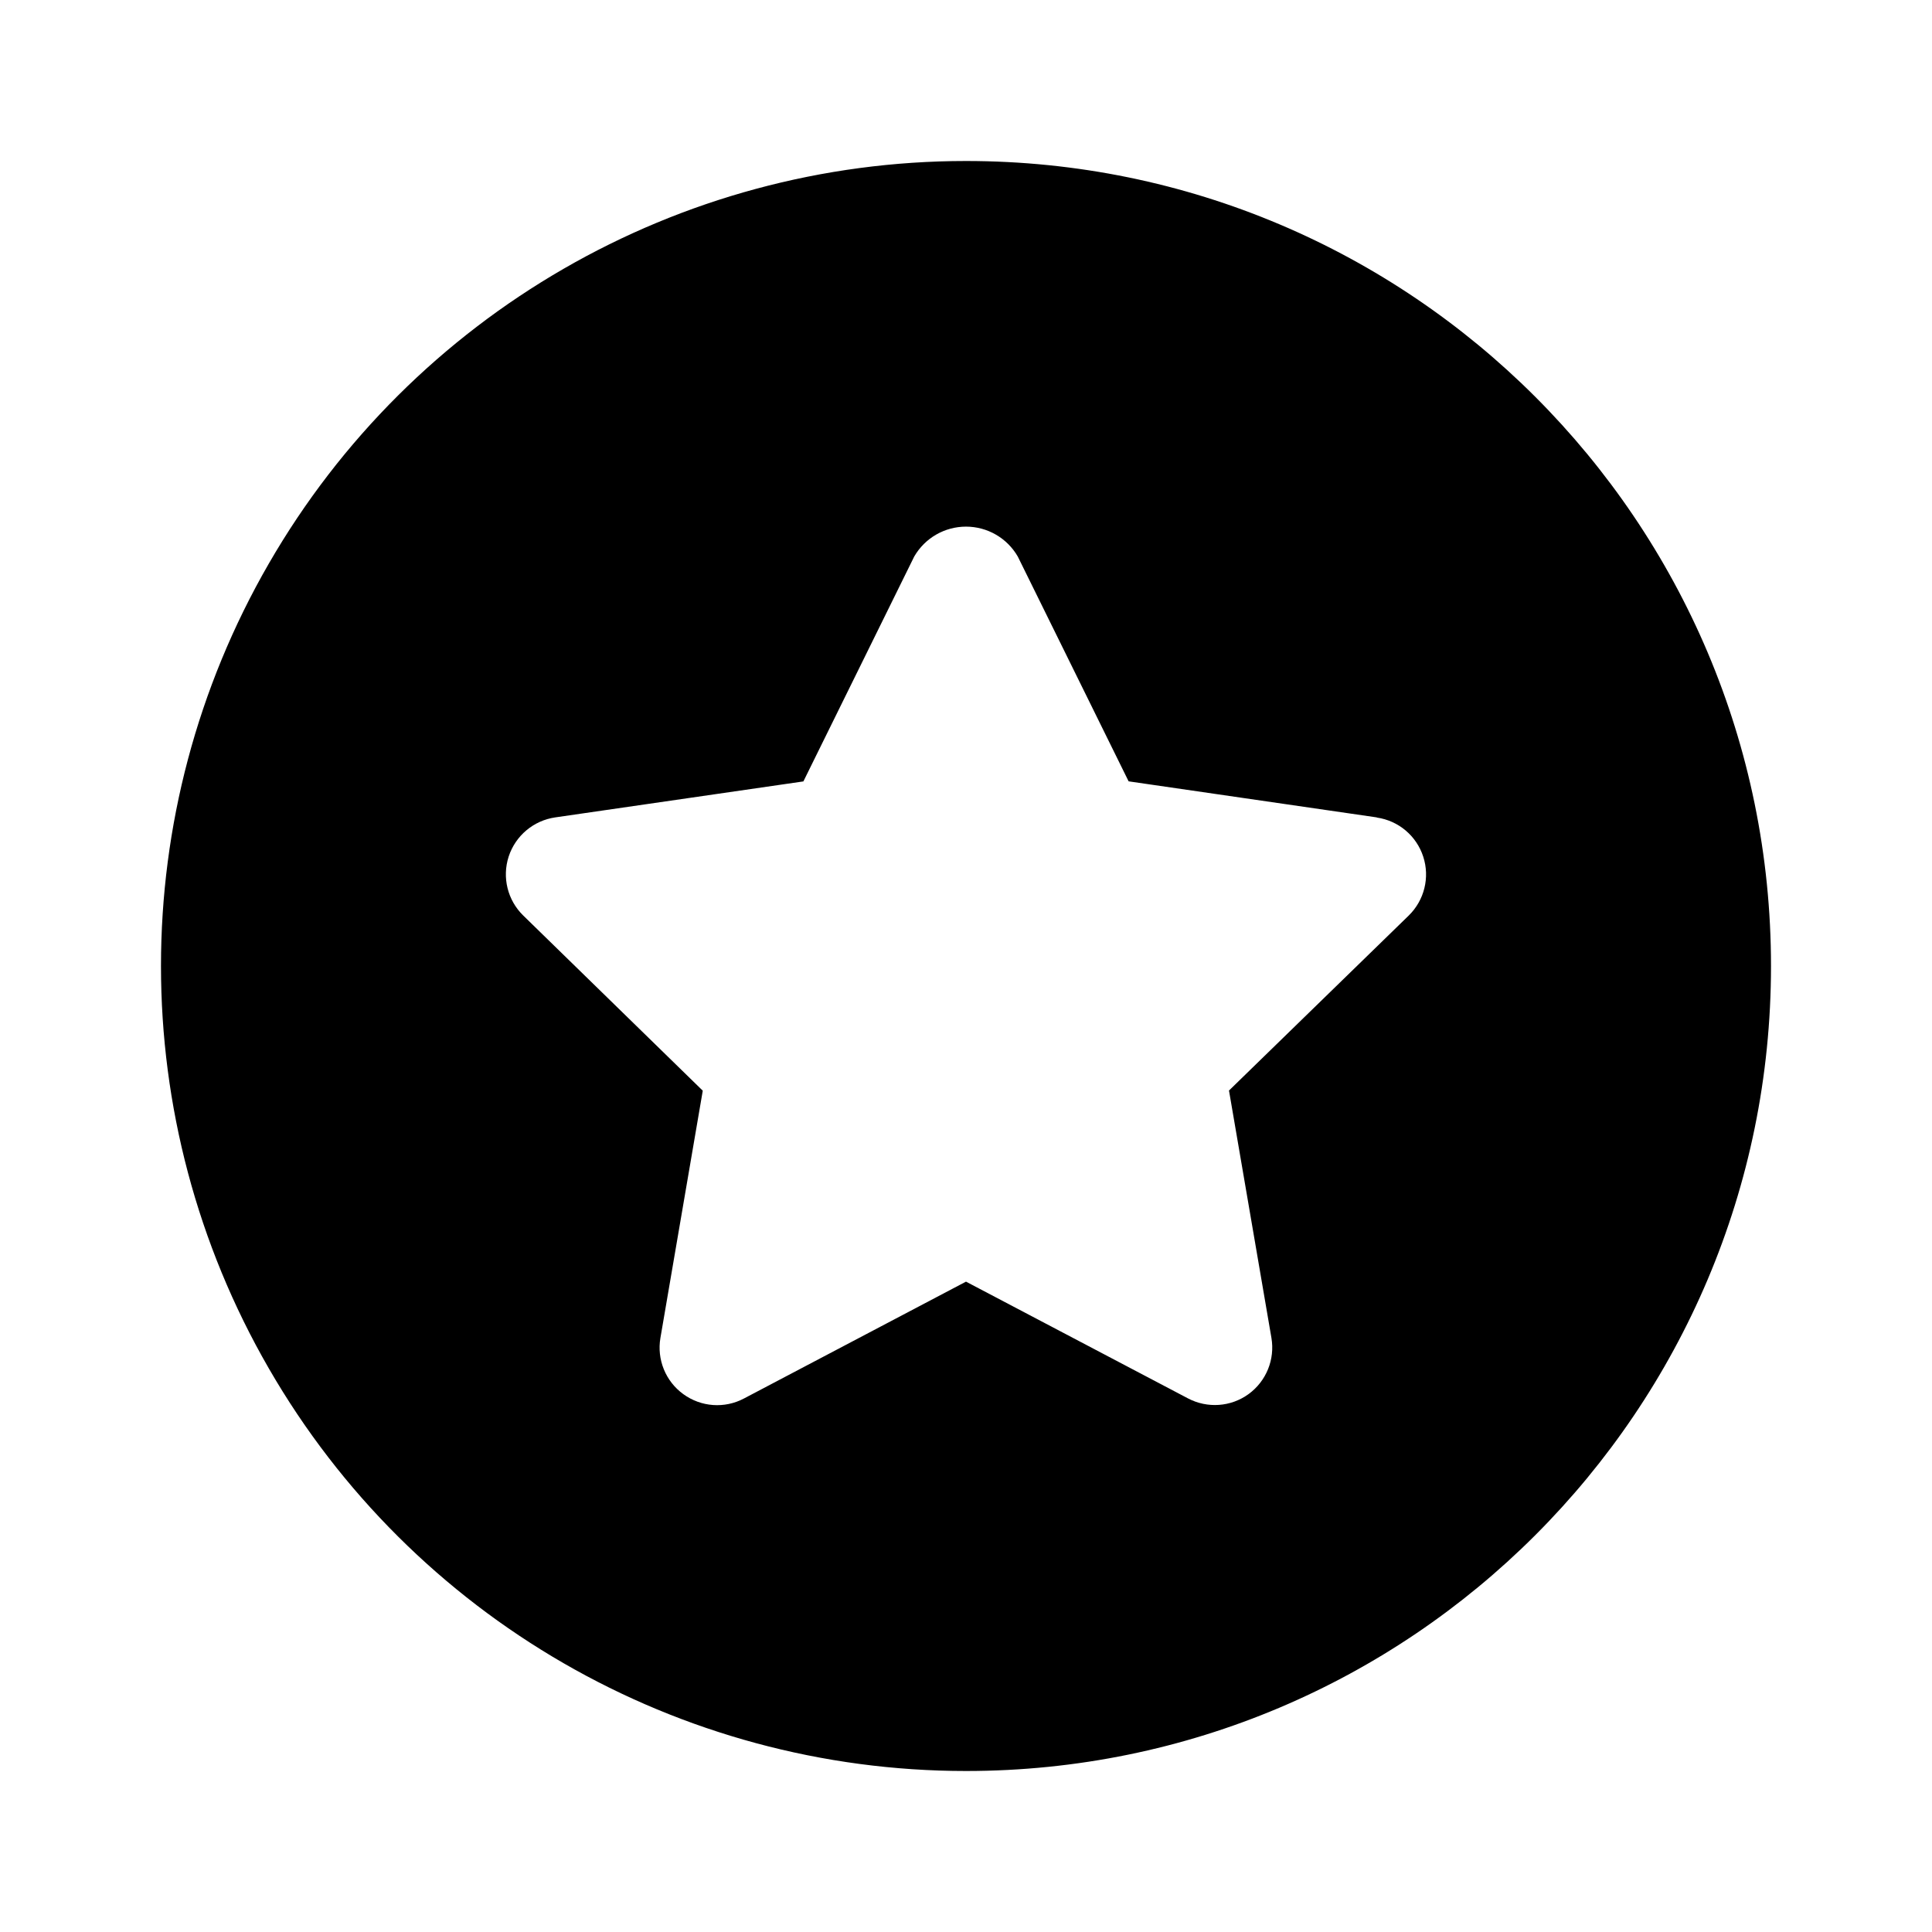 <?xml version="1.0" encoding="UTF-8"?>
<svg width="24px" height="24px" viewBox="0 0 24 24" version="1.1" xmlns="http://www.w3.org/2000/svg" xmlns:xlink="http://www.w3.org/1999/xlink">
    <!-- Generator: Sketch 58 (84663) - https://sketch.com -->
    <title>Icon/badge</title>
    <desc>Created with Sketch.</desc>
    <g id="Icon/badge" stroke="none" stroke-width="1" fill="none" fill-rule="evenodd">
        <g id="star-badge" transform="translate(2, 2)" fill="currentColor">
            <path d="M10,20 C6.427,20 3.126,18.094 1.34,15 C-0.447,11.906 -0.447,8.094 1.34,5 C3.126,1.906 6.427,0 10,0 C15.523,0 20,4.477 20,10 C20,15.523 15.523,20 10,20 L10,20 Z M15.103,8.154 L12.02,7.706 L10.643,4.913 C10.51,4.683 10.265,4.542 10,4.542 C9.735,4.542 9.49,4.683 9.357,4.913 L7.98,7.707 L4.897,8.154 C4.628,8.193 4.404,8.381 4.319,8.64 C4.235,8.899 4.305,9.183 4.5,9.373 L6.73,11.549 L6.204,14.62 C6.158,14.888 6.268,15.159 6.489,15.319 C6.709,15.479 7.001,15.5 7.241,15.373 L10,13.921 L12.757,15.371 C12.998,15.498 13.29,15.478 13.51,15.318 C13.73,15.158 13.84,14.887 13.794,14.619 L13.267,11.547 L15.5,9.373 C15.694,9.183 15.764,8.9 15.68,8.642 C15.596,8.383 15.373,8.195 15.104,8.156 L15.103,8.156 L15.103,8.154 Z" id="Shape"></path>
        </g>
    </g>
</svg>